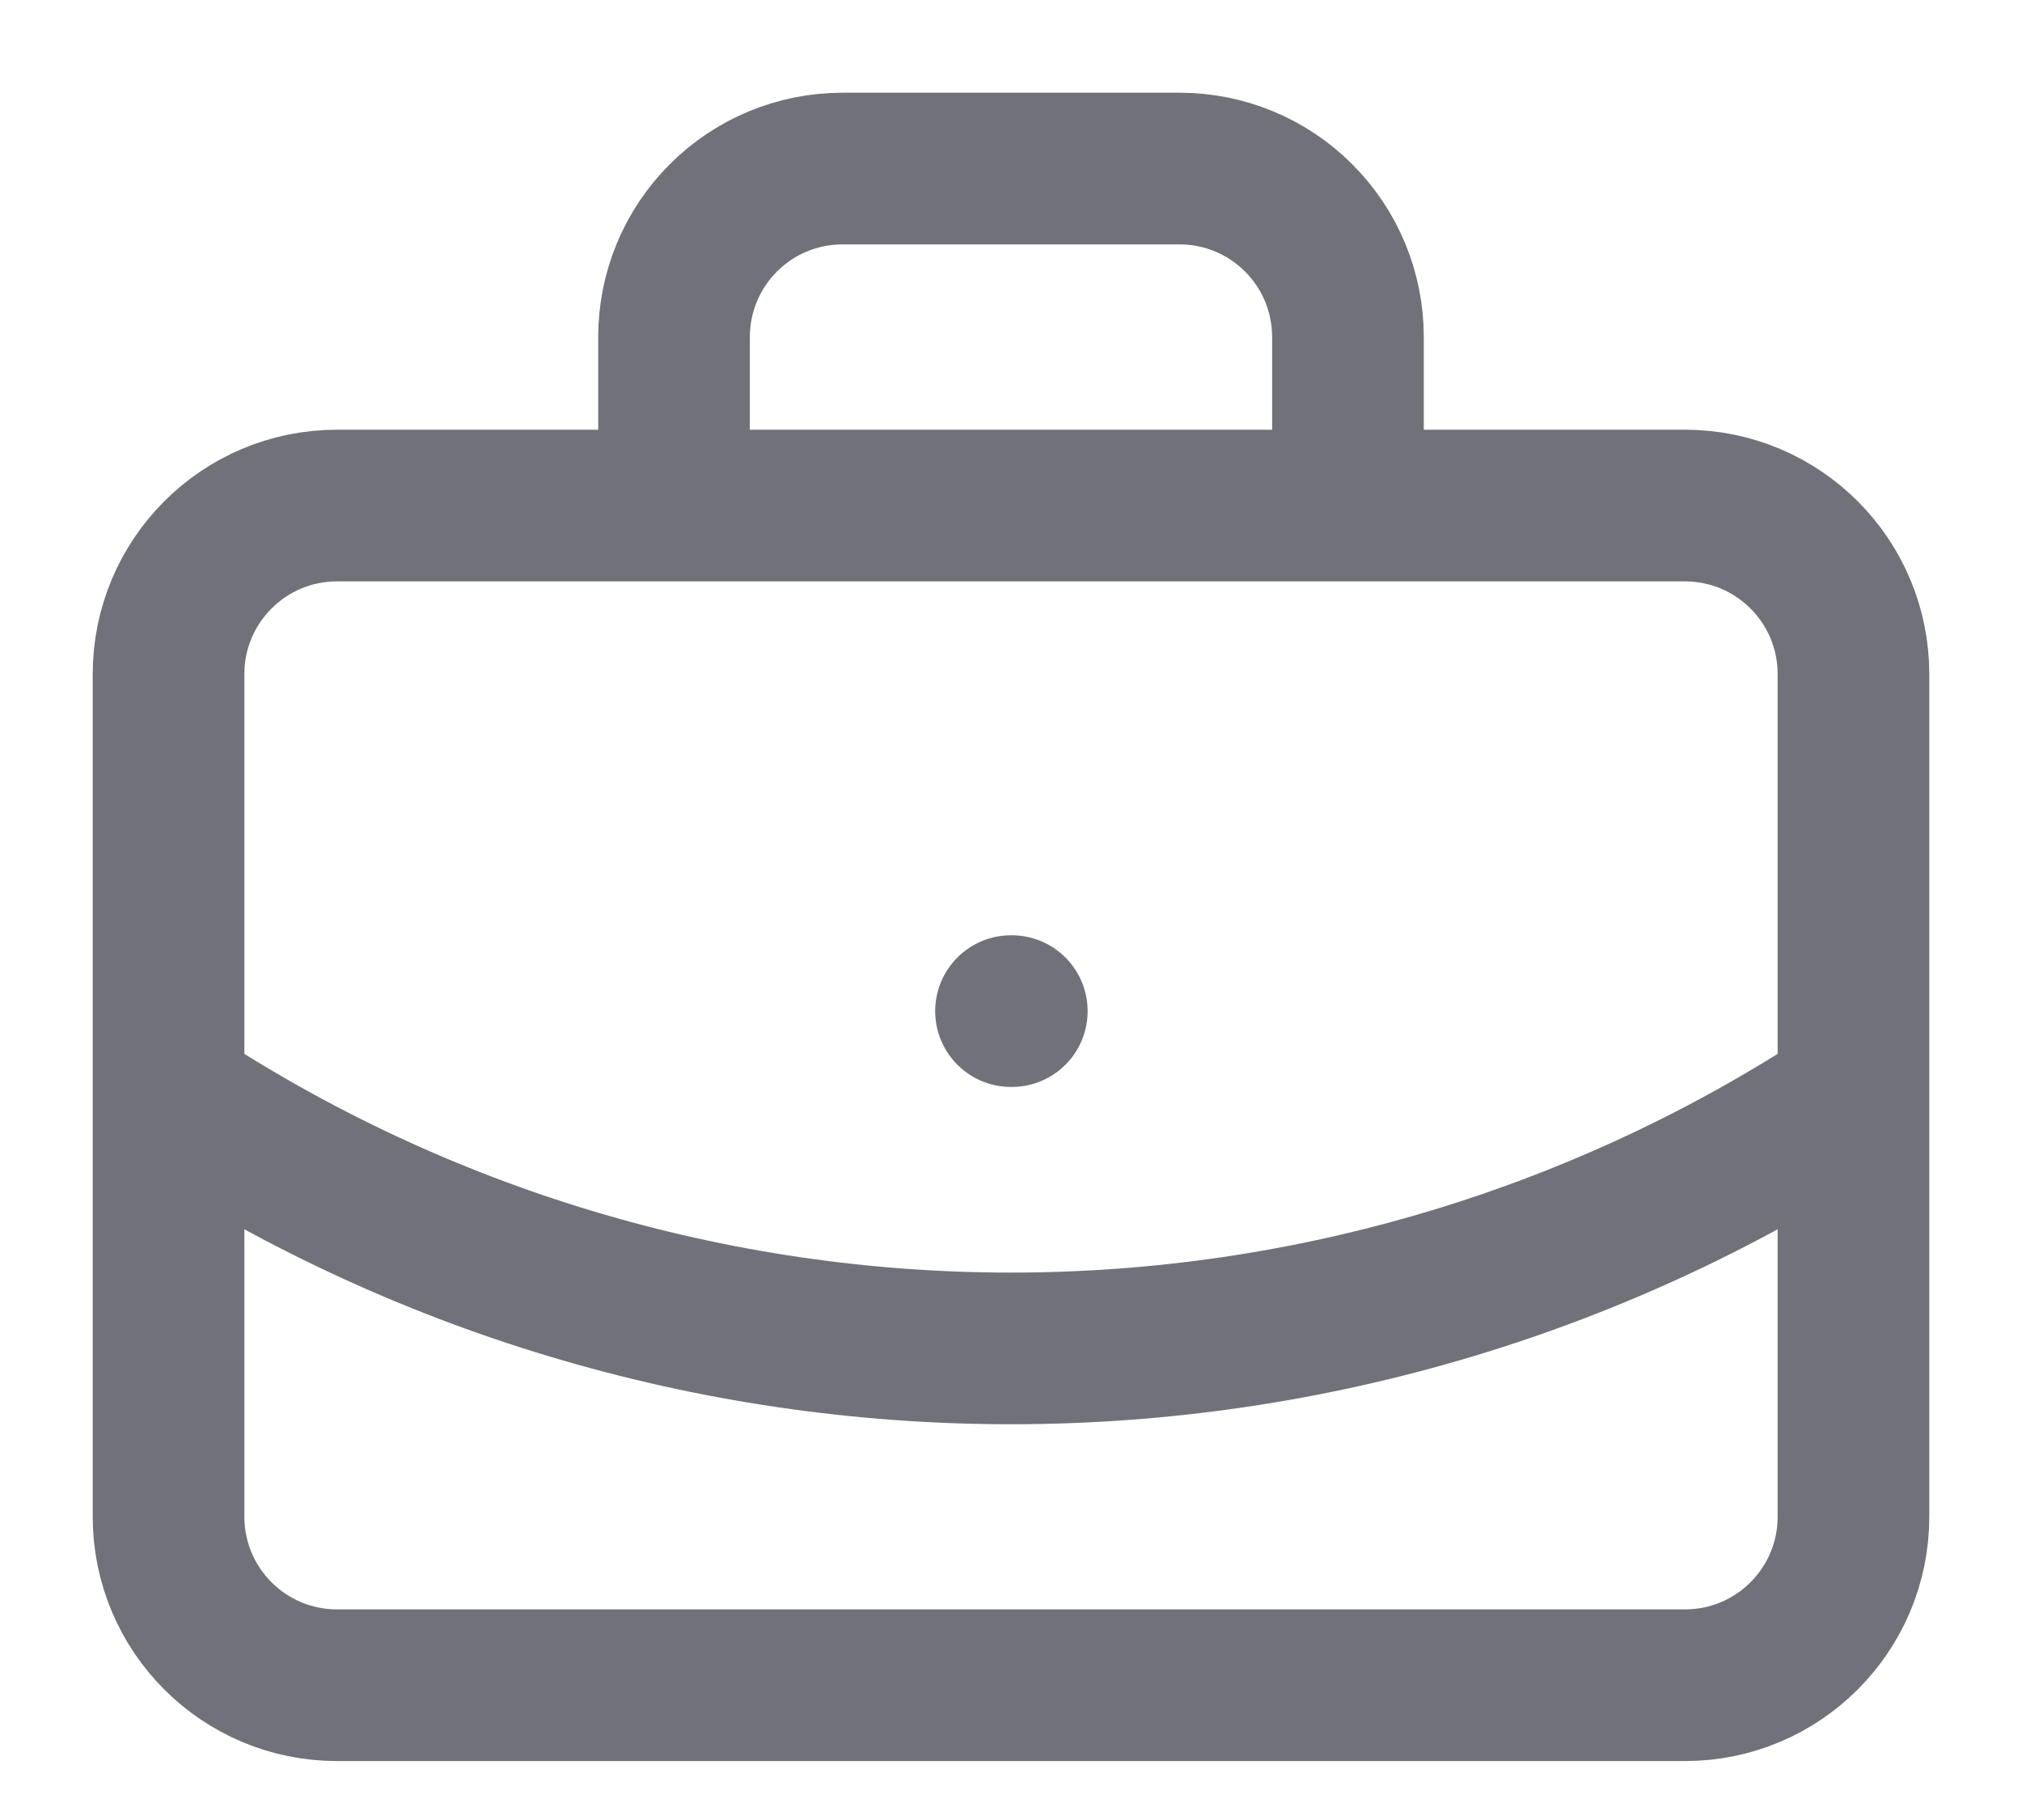 <svg width="20" height="18" viewBox="0 0 20 18" fill="none" xmlns="http://www.w3.org/2000/svg">
<path d="M10 10H10.008M13.333 5V3.333C13.333 2.891 13.158 2.467 12.845 2.155C12.533 1.842 12.109 1.667 11.667 1.667H8.333C7.891 1.667 7.467 1.842 7.155 2.155C6.842 2.467 6.667 2.891 6.667 3.333V5M18.333 10.833C15.861 12.466 12.963 13.336 10 13.336C7.037 13.336 4.139 12.466 1.667 10.833M3.333 5H16.667C17.587 5 18.333 5.746 18.333 6.667V15C18.333 15.921 17.587 16.667 16.667 16.667H3.333C2.413 16.667 1.667 15.921 1.667 15V6.667C1.667 5.746 2.413 5 3.333 5Z" stroke="#71717A" stroke-width="1.5" stroke-linecap="round" stroke-linejoin="round"/>
</svg>

